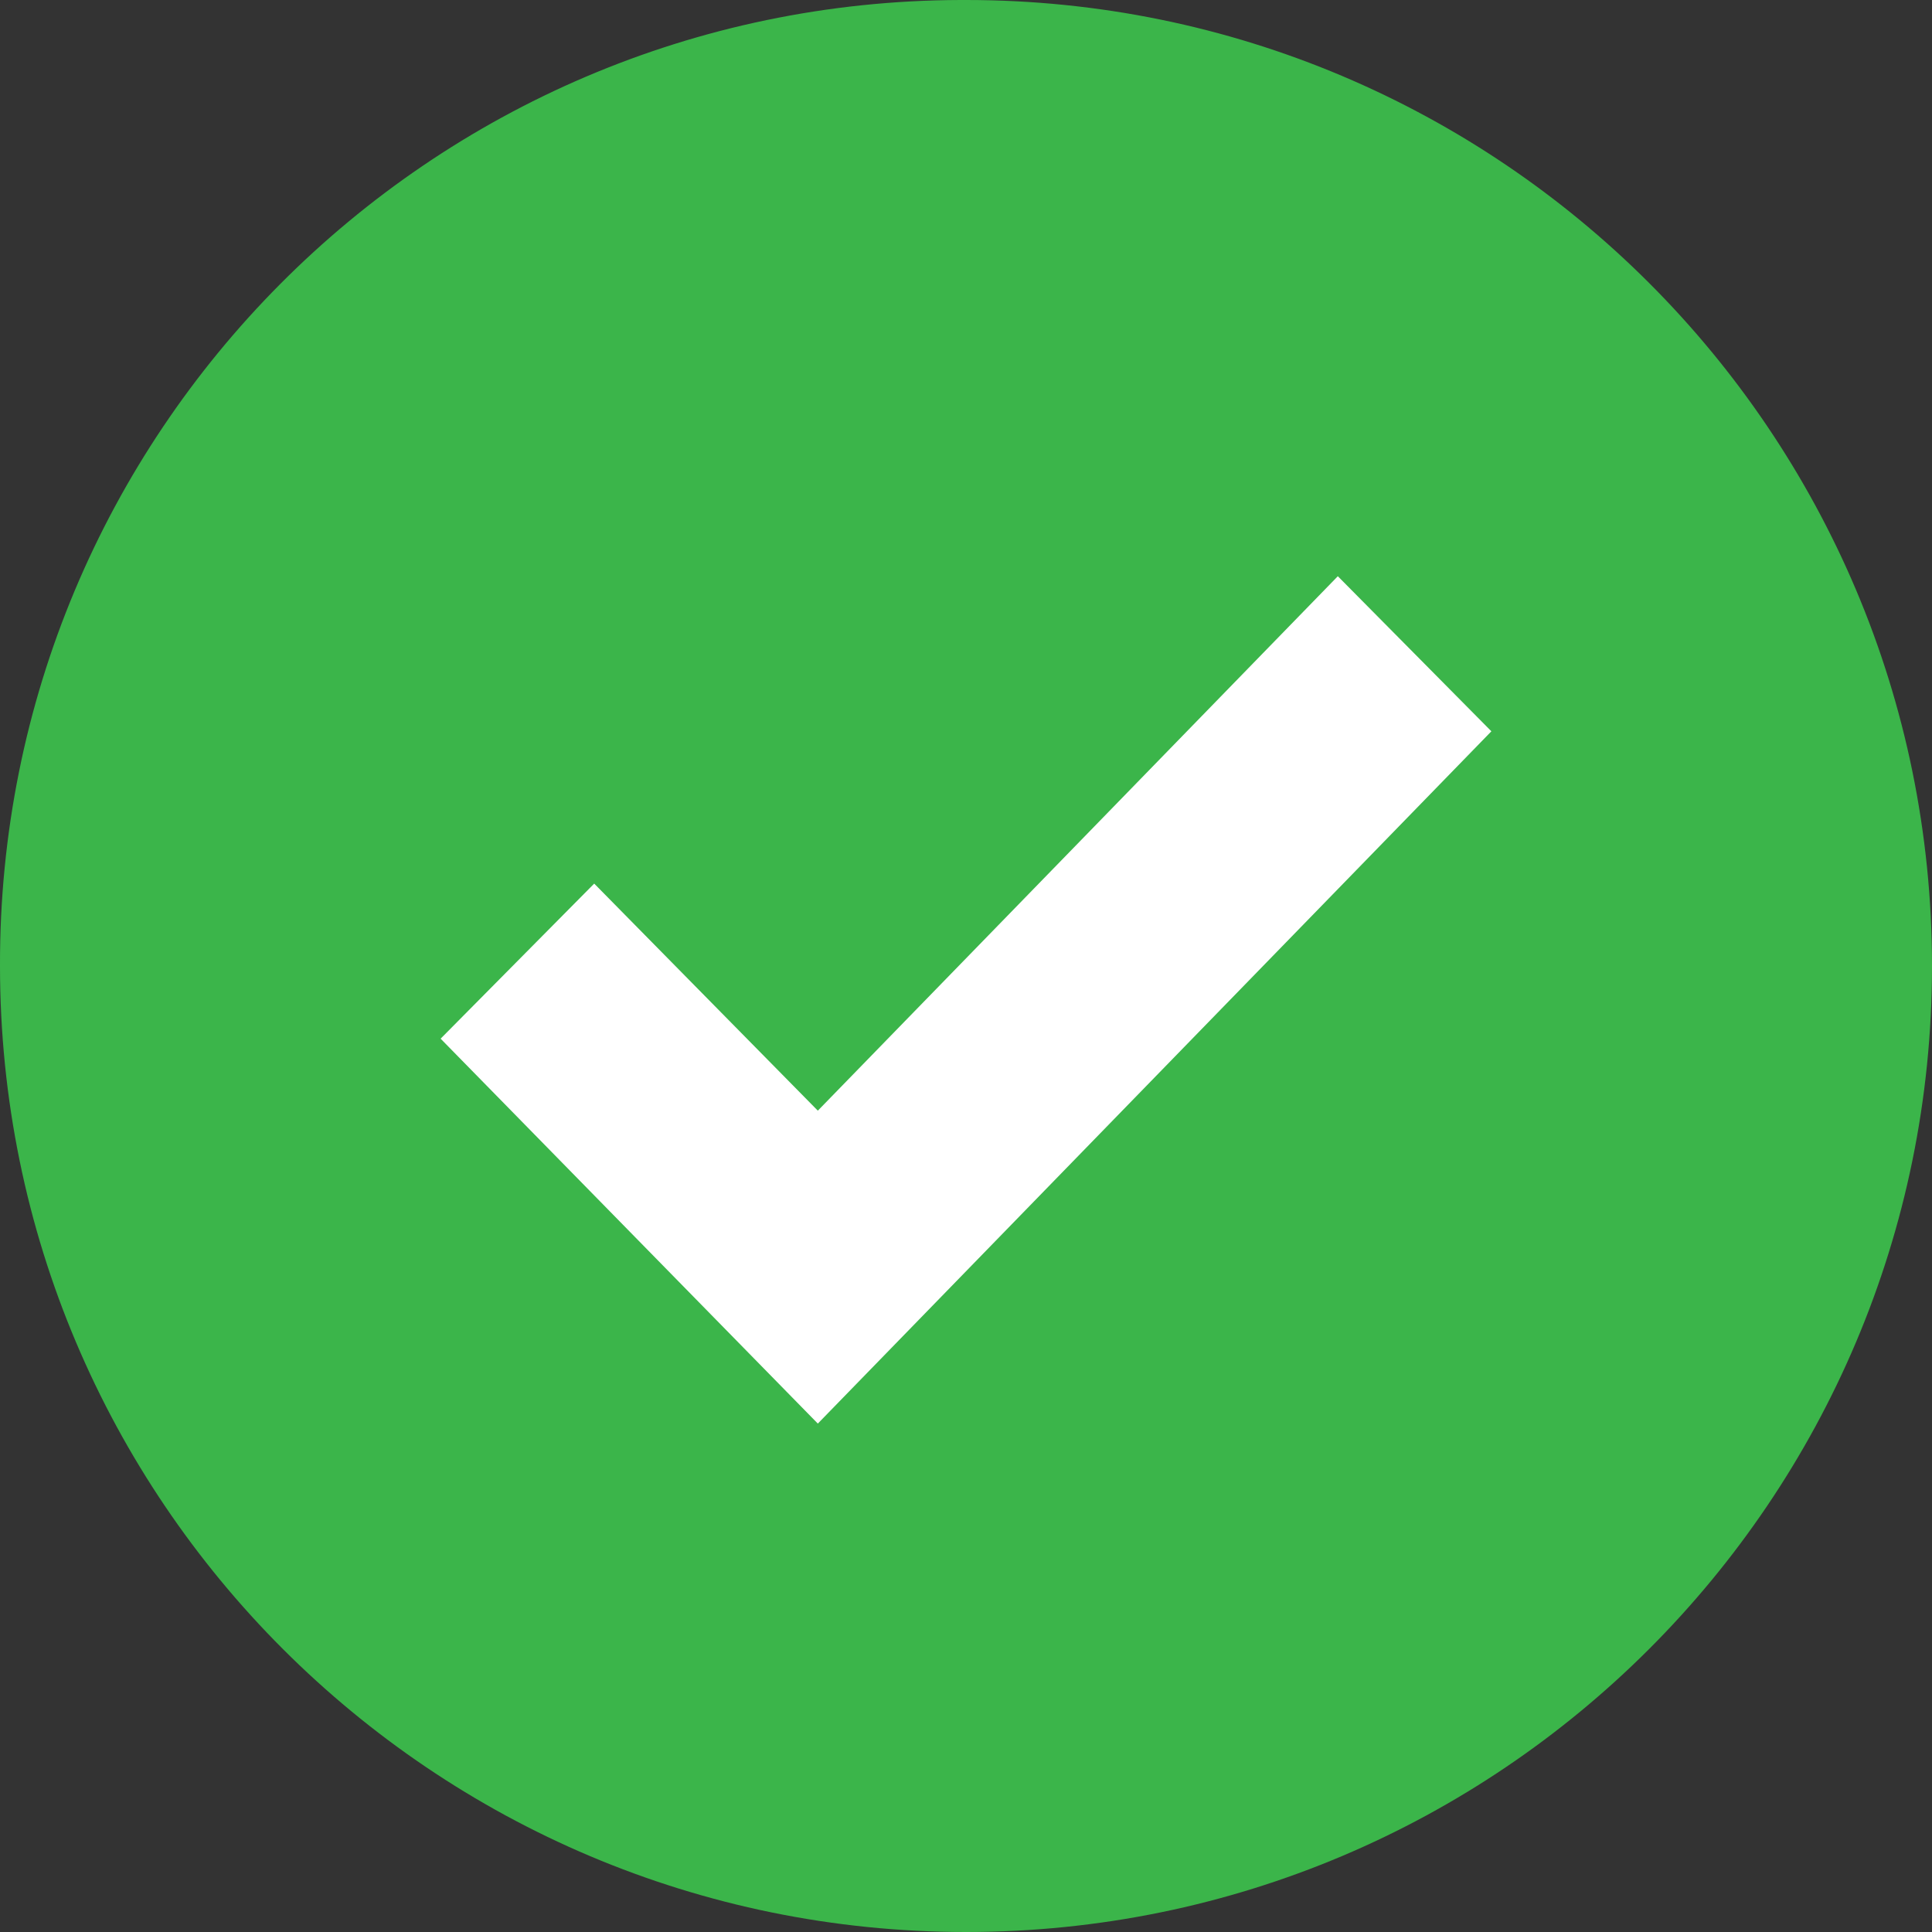 <svg width="75" height="75" viewBox="0 0 75 75" fill="none" xmlns="http://www.w3.org/2000/svg">
<rect x="0" y="0" width="75" height="75" fill="#333333" stroke="none"/>
<path d="M37.5 0C58.211 0 75 16.79 75 37.5C75 58.211 58.211 75 37.5 75C16.79 75 0 58.211 0 37.5C-0.059 16.848 16.635 0.059 37.287 0C37.358 -5.09781e-05 37.429 -5.09781e-05 37.5 0Z" fill="#3BB54A"/>
<path d="M57.895 28.389L31.748 55.263L17.105 40.321L23.067 34.301L31.748 43.116L51.934 22.369L57.895 28.389Z" fill="white"/>
</svg>
